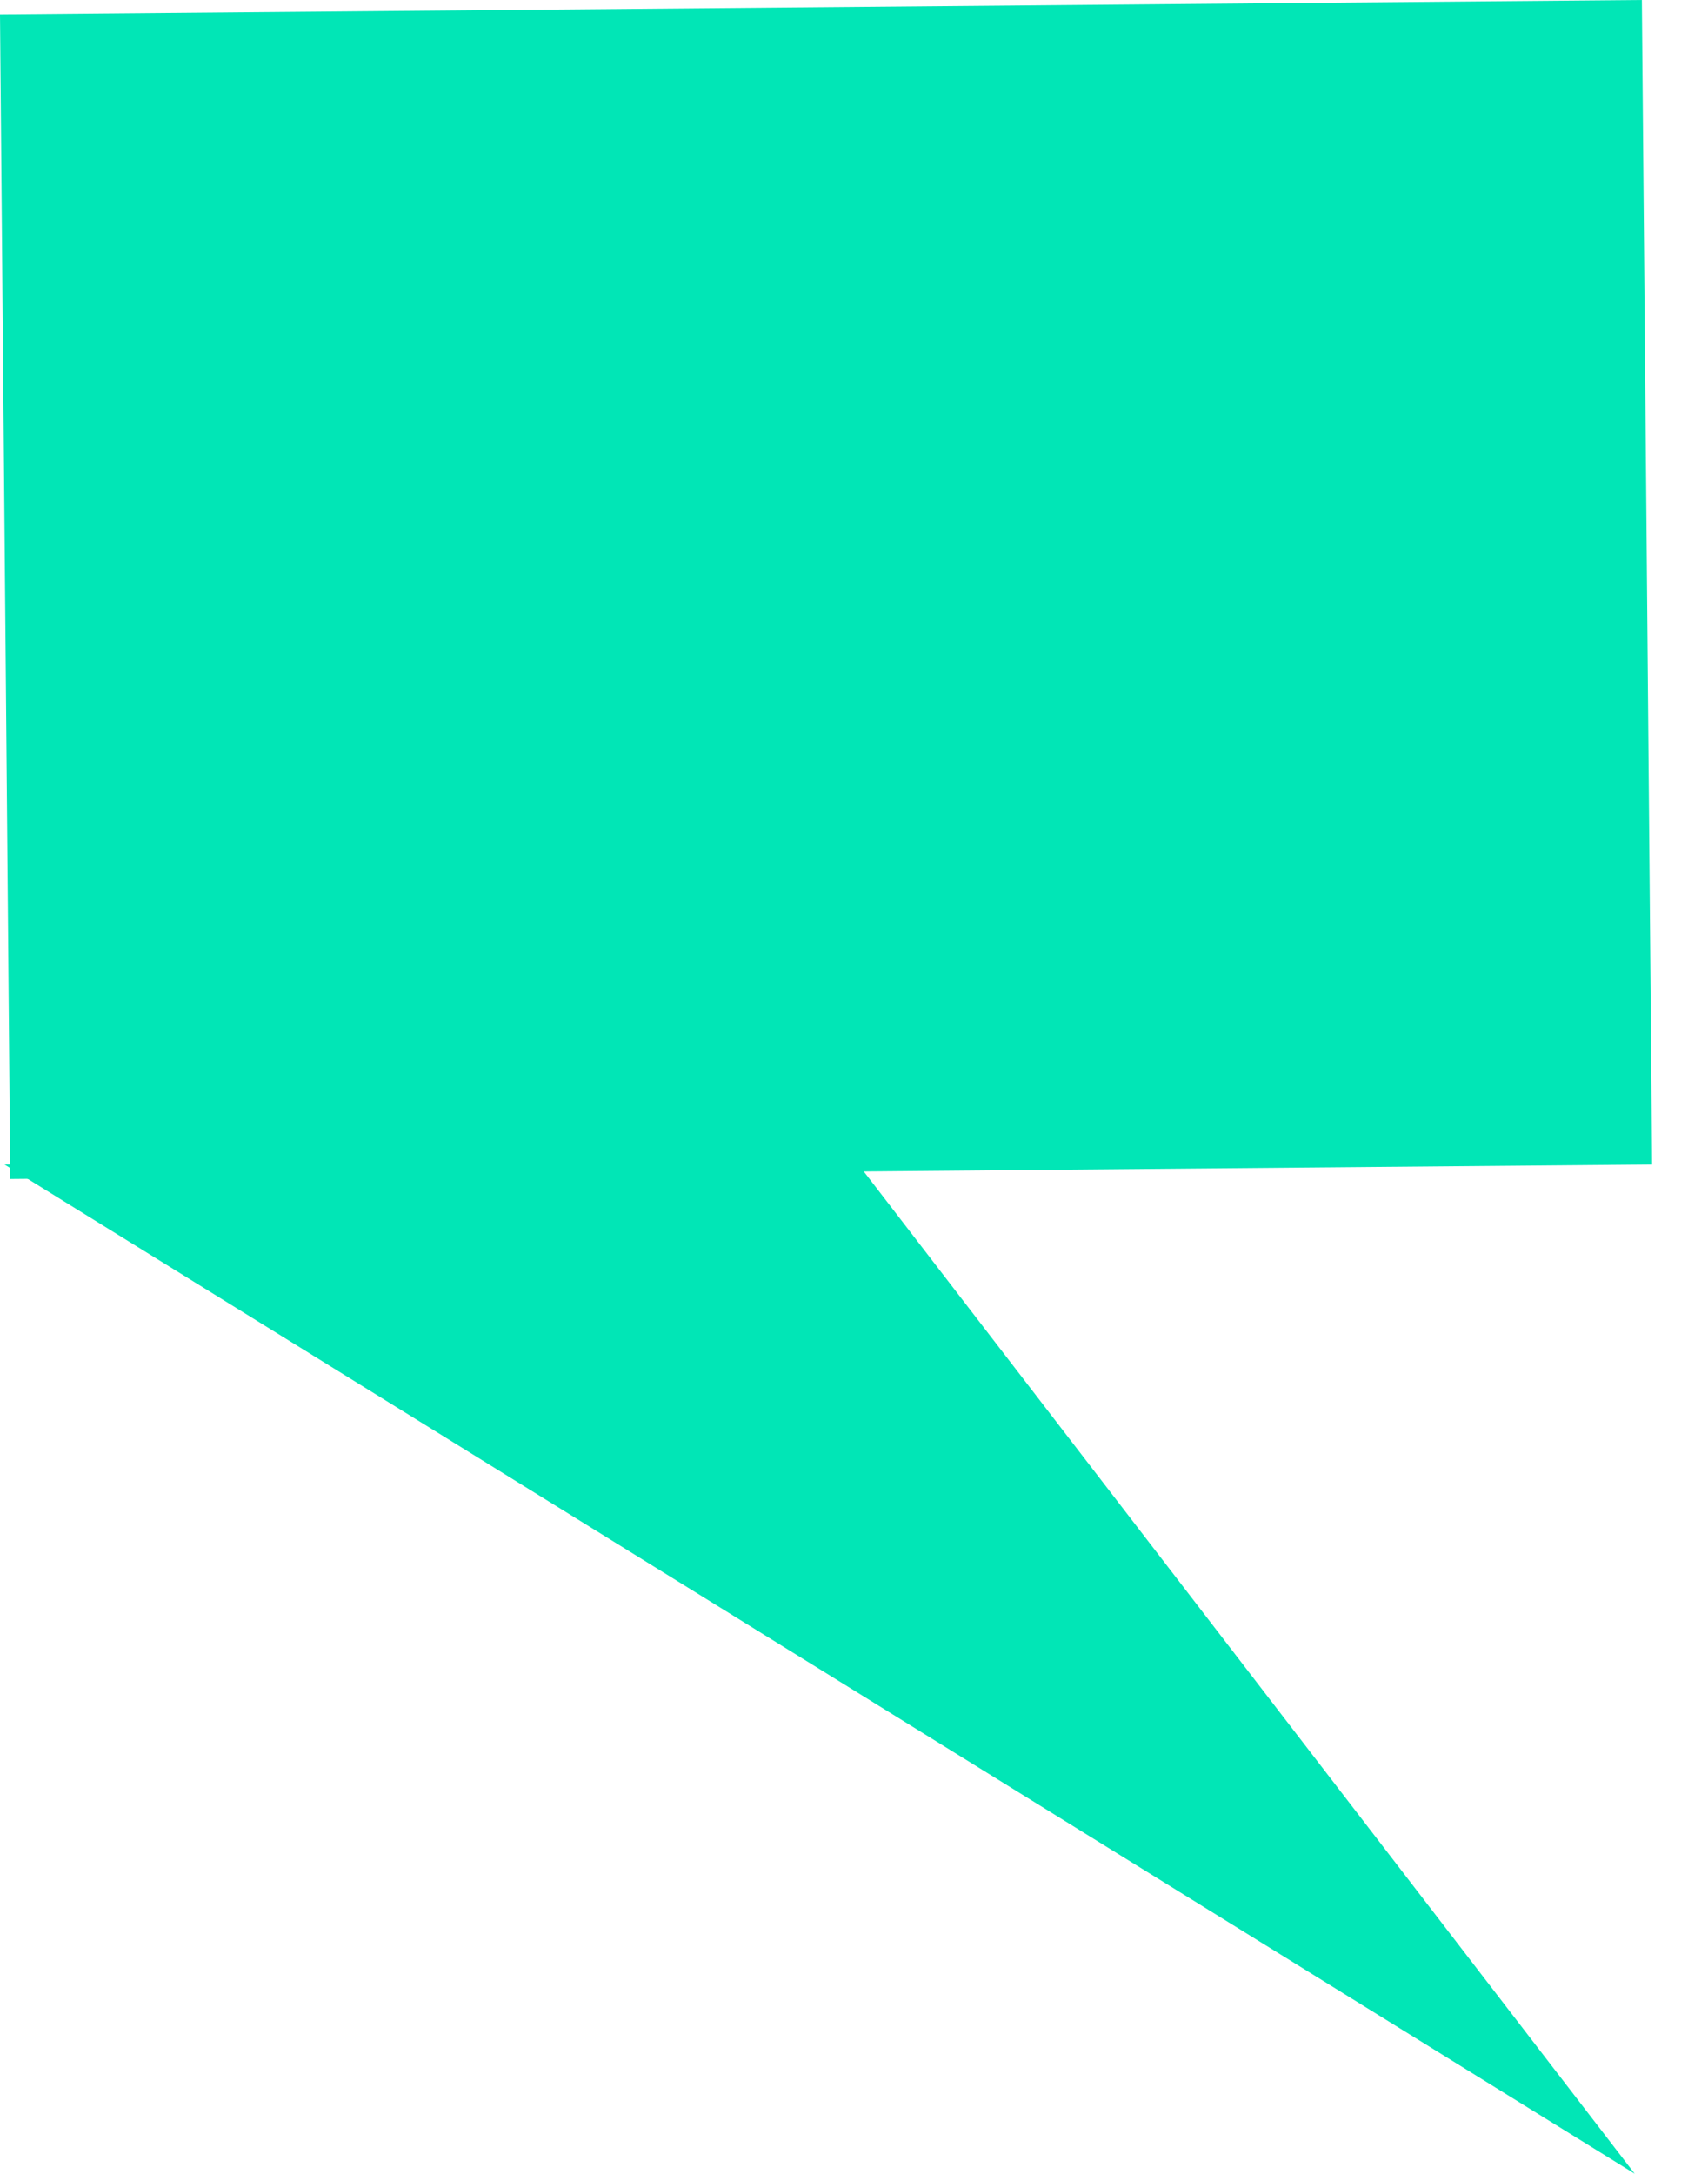<svg width="22" height="28" viewBox="0 0 22 28" fill="none" xmlns="http://www.w3.org/2000/svg">
<path d="M0.132 15.186L-0 0.186L21.148 -1.76298e-05L21.28 14.999L0.132 15.186Z" fill="#01E6B6"/>
<path d="M21.056 27.998L11.056 14.998L0.056 14.998L21.056 27.998Z" fill="#01E6B6"/>
</svg>
